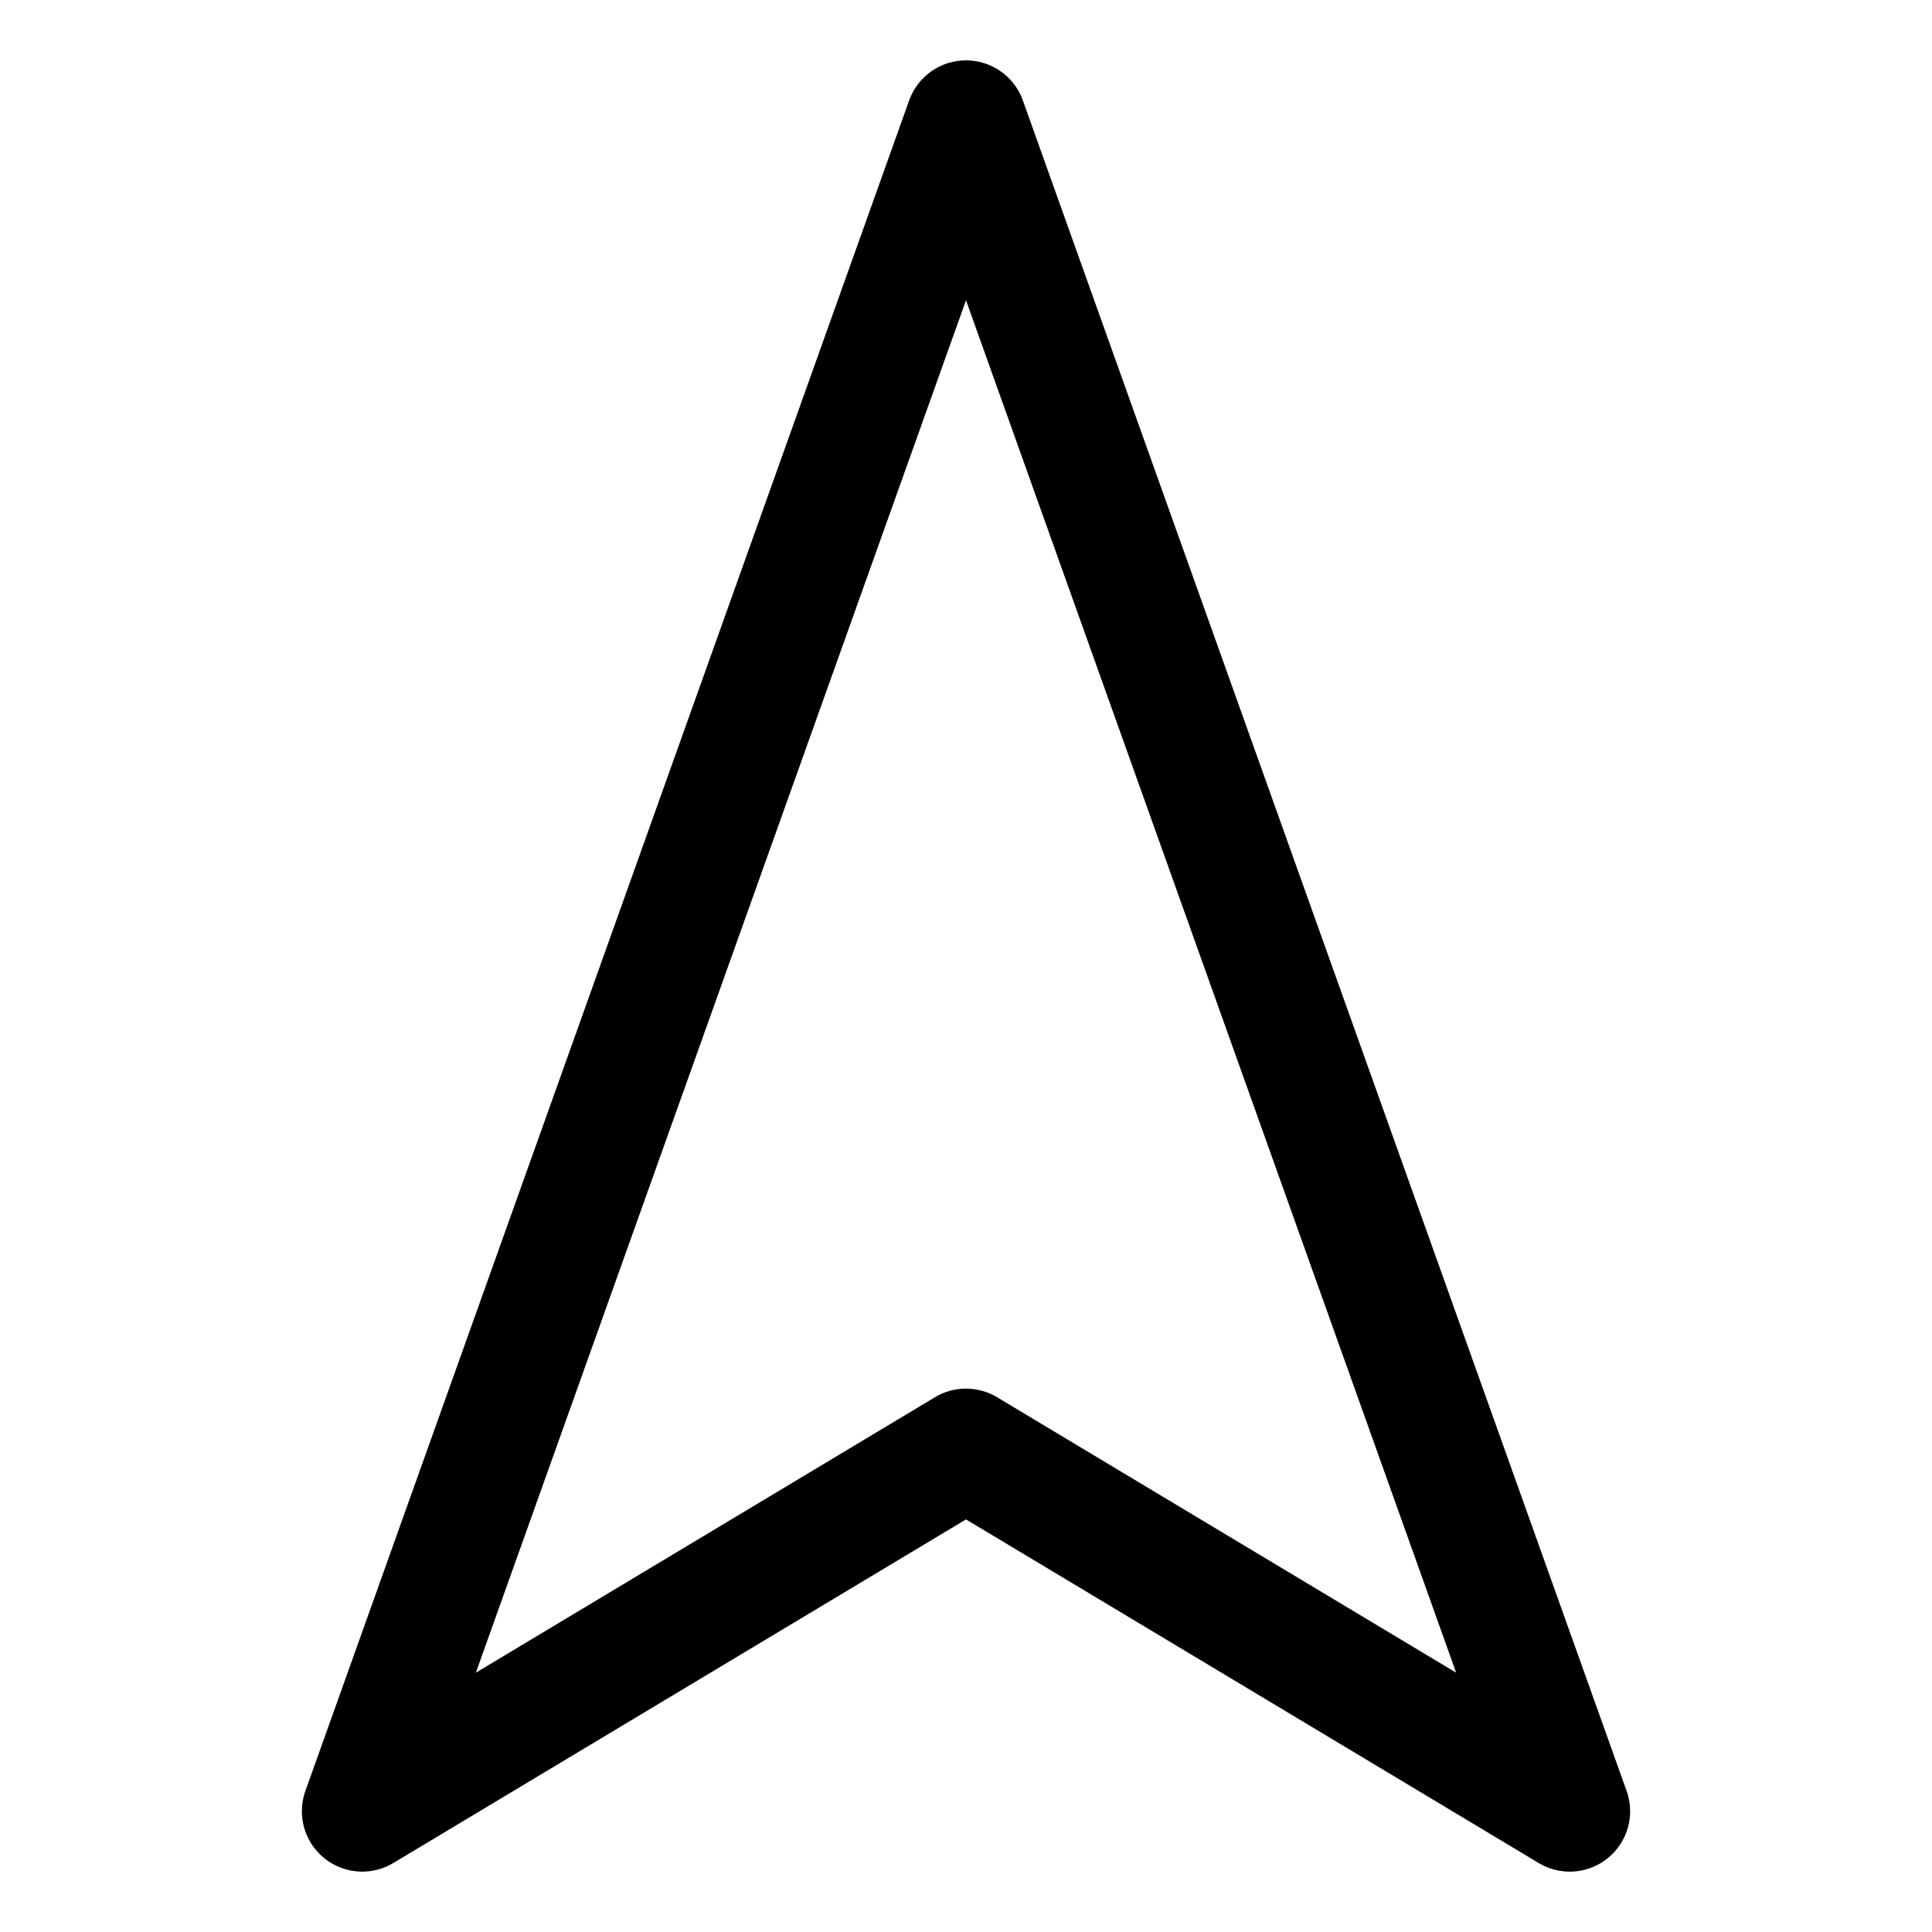 <svg xmlns="http://www.w3.org/2000/svg" width="64" height="64" viewBox="0 0 64 64">
  <title>north</title>
  <polygon points="12 60 32 4 52 60 32 48 12 60" fill="none" stroke="#000" stroke-linecap="round" stroke-linejoin="round" stroke-width="4"/>
</svg>
